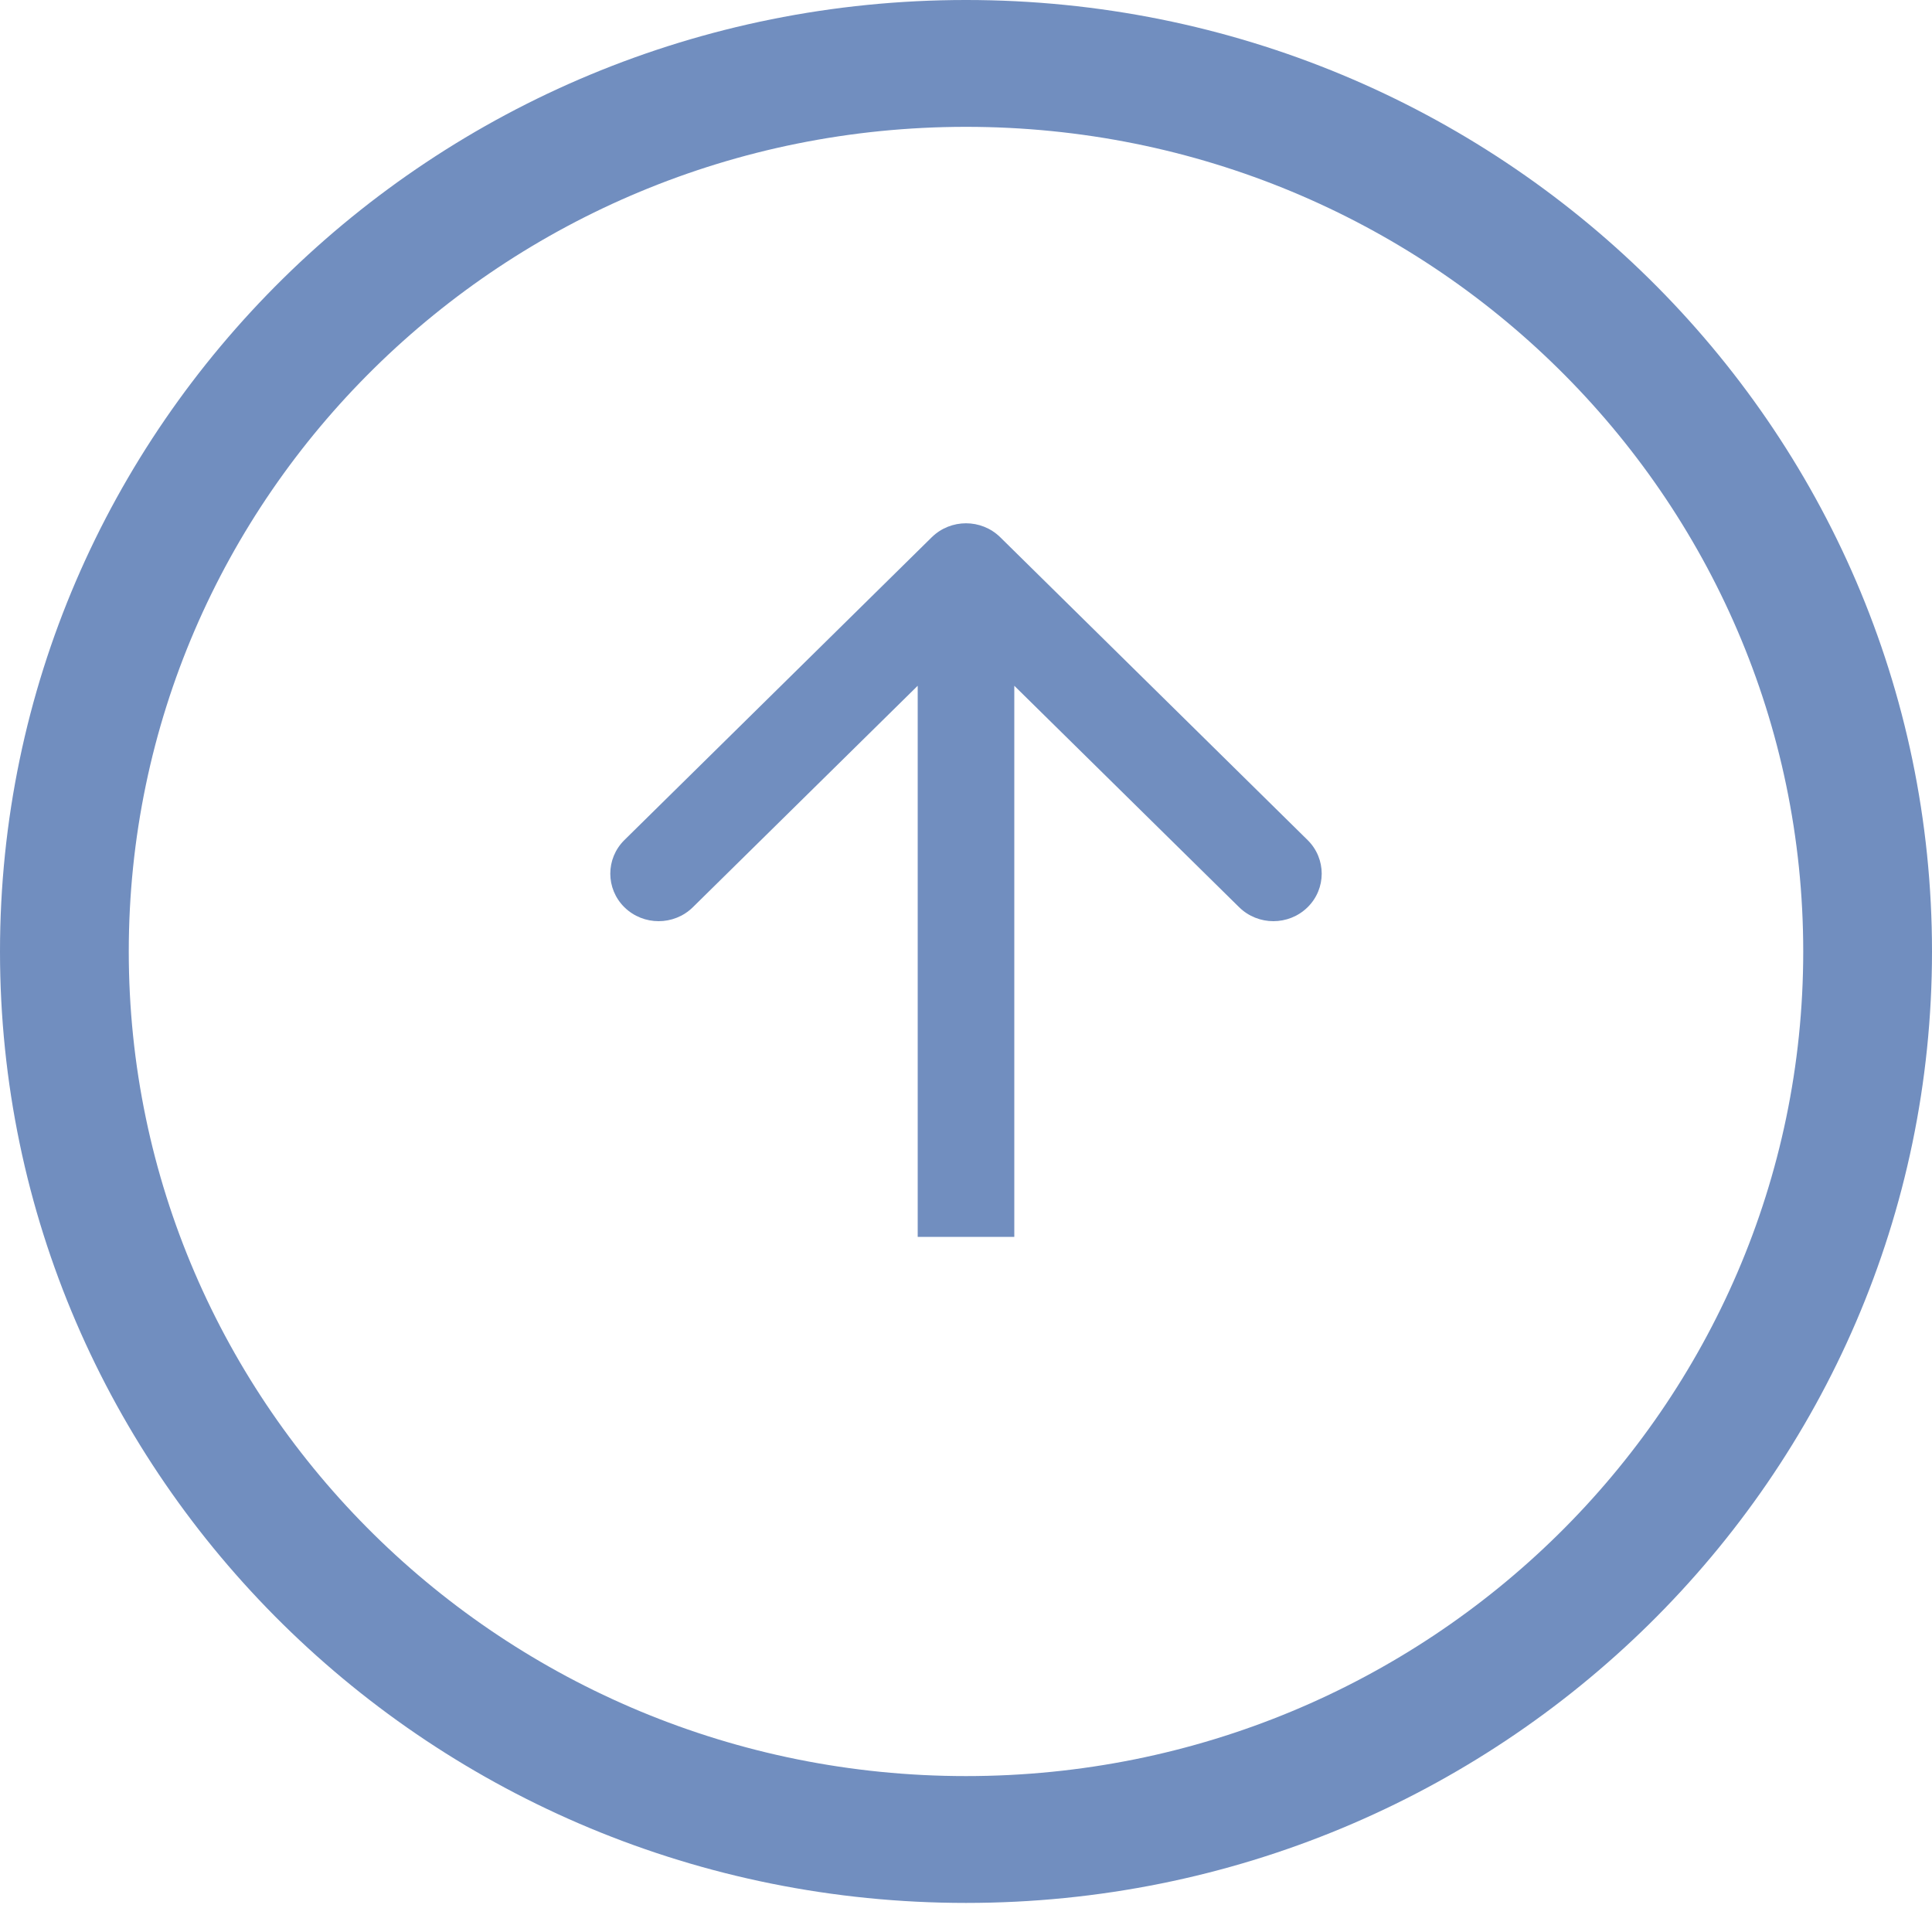 <svg width="20" height="20" viewBox="0 0 20 20" fill="none" xmlns="http://www.w3.org/2000/svg">
<path fill-rule="evenodd" clip-rule="evenodd" d="M10 1.313C5.214 1.313 1.333 5.135 1.333 9.85C1.333 14.564 5.214 18.386 10 18.386C14.787 18.386 18.667 14.564 18.667 9.85C18.667 5.135 14.787 1.313 10 1.313ZM10 -2.77491e-05C4.477 -2.72736e-05 -1.35705e-06 4.41 -8.74228e-07 9.85C-3.91405e-07 15.289 4.477 19.699 10 19.699C15.523 19.699 20 15.289 20 9.85C20 4.41 15.523 -2.82247e-05 10 -2.77491e-05Z" fill="#718EBF"/>
<path fill-rule="evenodd" clip-rule="evenodd" d="M6.464 8.696L9.646 5.561C9.842 5.369 10.158 5.369 10.354 5.561L13.536 8.696C13.731 8.888 13.731 9.2 13.536 9.392C13.34 9.584 13.024 9.584 12.828 9.392L10.5 7.099L10.5 12.804L9.5 12.804L9.5 7.099L7.172 9.392C6.976 9.584 6.66 9.584 6.464 9.392C6.269 9.2 6.269 8.888 6.464 8.696Z" fill="#718EBF"/>
</svg>
